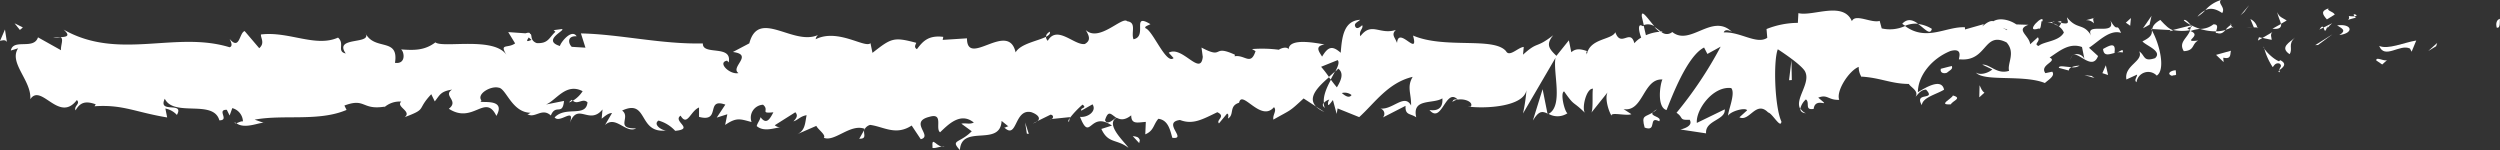<svg id="Calque_1" data-name="Calque 1" xmlns="http://www.w3.org/2000/svg" viewBox="0 0 514 30.87"><rect x="0" y="0" width="514" height="30.87" fill="#333333" stroke="none"/><defs><style>.cls-1{fill:#fff;}</style></defs><line class="cls-1" y1="15.43" x2="514" y2="15.43"/><path class="cls-1" d="M557.4,117.26c.76.15.49-1.53.6-1.83C556.73,115.8,557.43,117.7,557.4,117.26Z" transform="translate(-44 -111.57)"/><polygon class="cls-1" points="500.87 9.5 501.09 8.82 499.25 10.49 500.87 9.5"/><path class="cls-1" d="M533.16,121c1.11,2.85,4.24-.47,6.33.55l.34.65.95-2.3C538.24,120.31,534.94,121.83,533.16,121Z" transform="translate(-44 -111.57)"/><path class="cls-1" d="M526.91,114.86c.39,1.11-1.35,1,1.46.35a3.29,3.29,0,0,1-.27-.28A6.47,6.47,0,0,1,526.91,114.86Z" transform="translate(-44 -111.57)"/><path class="cls-1" d="M528.1,114.93c1.24-.08-.8-.94,0,0Z" transform="translate(-44 -111.57)"/><path class="cls-1" d="M522.41,115.56l1.62-1c-.34-.66-1.78-.8-1.25-1.28C521.12,113.83,521.46,114.48,522.41,115.56Z" transform="translate(-44 -111.57)"/><path class="cls-1" d="M520.87,117.65l.84-.42C521.56,117,521.34,116.86,520.87,117.65Z" transform="translate(-44 -111.57)"/><path class="cls-1" d="M523.49,116.34l-1.78.89c.23.46.26,1.38.82-.32C522.38,117.75,522.74,116.94,523.49,116.34Z" transform="translate(-44 -111.57)"/><path class="cls-1" d="M524.51,116.78c.91.62,2.08,1,.45,2C528.07,118.38,527.61,116.38,524.51,116.78Z" transform="translate(-44 -111.57)"/><path class="cls-1" d="M532.56,124l1.22.83,1.05-.95C534.31,124.34,532.48,123.09,532.56,124Z" transform="translate(-44 -111.57)"/><path class="cls-1" d="M512.28,114.08c-.1.61.55,1.62.67,2.4l1.2-.7C513.54,115.37,512.37,115,512.28,114.08Z" transform="translate(-44 -111.57)"/><path class="cls-1" d="M513,116.48l-1.79,1C512.76,117.65,513.05,117.15,513,116.48Z" transform="translate(-44 -111.57)"/><polygon class="cls-1" points="476.58 9.25 479.53 7.06 476.01 9.28 476.58 9.25"/><polygon class="cls-1" points="461.43 2.44 462.44 1.03 460.63 3.16 461.43 2.44"/><path class="cls-1" d="M500.88,114.25c.75-1.16-1-2-.24-2.68a6.88,6.88,0,0,0-3.24,2.1C498.41,113.17,499.48,113.3,500.88,114.25Z" transform="translate(-44 -111.57)"/><path class="cls-1" d="M495.8,115a8.32,8.32,0,0,0,1.6-1.31A4.77,4.77,0,0,0,495.8,115Z" transform="translate(-44 -111.57)"/><path class="cls-1" d="M508.1,117.22a2.61,2.61,0,0,0-1.42-1.73l.71,1.71Z" transform="translate(-44 -111.57)"/><path class="cls-1" d="M507.41,117.25l0,0c-.77,0-1.3-.08-1.53-.1Z" transform="translate(-44 -111.57)"/><path class="cls-1" d="M508.28,117.23h-.18C508.17,117.39,508.21,117.45,508.28,117.23Z" transform="translate(-44 -111.57)"/><path class="cls-1" d="M515.87,119.27c-1.06,1-3.26,2-1.13,3.44C515.5,121.54,514.28,120.71,515.87,119.27Z" transform="translate(-44 -111.57)"/><path class="cls-1" d="M509.15,119.37l1.91.39c0-.45-.38-1.11.14-1.59Z" transform="translate(-44 -111.57)"/><polygon class="cls-1" points="464.22 8.34 465.15 7.8 464.44 7.66 464.22 8.34"/><path class="cls-1" d="M499.07,116.58a4.35,4.35,0,0,1-2.74.93,10.84,10.84,0,0,0,3.29.51C499.77,117.49,500.24,116.52,499.07,116.58Z" transform="translate(-44 -111.57)"/><path class="cls-1" d="M503.13,117.06l-.19.1C503.06,117.3,503.15,117.35,503.13,117.06Z" transform="translate(-44 -111.57)"/><path class="cls-1" d="M486.3,117.5a3,3,0,0,1,.16.31c0-.1,0-.2,0-.3Z" transform="translate(-44 -111.57)"/><path class="cls-1" d="M499.8,118.34c.82.33,1.31-.09,1.78-.61a7.66,7.66,0,0,1-2,.29C499.55,118.27,499.54,118.43,499.8,118.34Z" transform="translate(-44 -111.57)"/><path class="cls-1" d="M493,115.78a8.33,8.33,0,0,0,1.42.94C494,116.18,493.16,115.34,493,115.78Z" transform="translate(-44 -111.57)"/><path class="cls-1" d="M502.67,116.68l.12-.07C502.52,116.24,502.55,116.42,502.67,116.68Z" transform="translate(-44 -111.57)"/><path class="cls-1" d="M502.67,116.68a4.71,4.71,0,0,0-1.09,1,5.2,5.2,0,0,0,1.36-.57A2,2,0,0,1,502.67,116.68Z" transform="translate(-44 -111.57)"/><path class="cls-1" d="M483.27,128.47a2.42,2.42,0,0,1,4.16-1.35c1.83-1.19.63-6.4-1-9.31,0,.69,0,1.33-1.94,2.26.66.87,4.19,2,2.59,3.46-2.49.82-2-.56-3.26-1.4,1,2-3.17,2.88-2.63,5.78l2.19-1C483.45,127.34,482.66,128.06,483.27,128.47Z" transform="translate(-44 -111.57)"/><path class="cls-1" d="M490.06,118l.77-.2c-.88-.27-1.52-.9-2.68-2.14-1.29.77-1.56,1.36-1.65,1.88l3.82.22Z" transform="translate(-44 -111.57)"/><path class="cls-1" d="M494.31,117.77c-.6,1.72-2.46,2.45-1.32,4.32,2.27-.12,1.59-1.44,2.95-2.19-3.67.43,1.06-1-1.6-1.94a7.22,7.22,0,0,1,2-.45,11.35,11.35,0,0,1-1.9-.79l.08.11h0v0c.15.22.21.35,0,.22a.3.3,0,0,1-.08,0,2.22,2.22,0,0,1-.17.65c-1.06-.36-.16-.45.17-.65,0-.09,0-.17,0-.26l0,0-3.68.94A9.09,9.09,0,0,0,494.31,117.77Z" transform="translate(-44 -111.57)"/><path class="cls-1" d="M512.78,126.41a.66.66,0,0,1-.12-.4C512.42,126.22,512.33,126.37,512.78,126.41Z" transform="translate(-44 -111.57)"/><path class="cls-1" d="M511.27,125.37c.26-.24.49-.93,1.36-.75.75.52,0,.83,0,1.39.53-.45,1.84-1.23.19-2.07l-.26.23c-1.48-.59-3.38-2.74-3.12-3A13.16,13.16,0,0,0,511.27,125.37Z" transform="translate(-44 -111.57)"/><path class="cls-1" d="M502.68,122l-3.06.85,1.56,1.49-.08-.9C502.84,123.8,502.47,122.7,502.68,122Z" transform="translate(-44 -111.57)"/><polygon class="cls-1" points="441.95 5.07 442.36 3.25 440.59 5.82 441.95 5.07"/><polygon class="cls-1" points="437.97 5.29 438.12 3.71 437.07 4.66 437.97 5.29"/><path class="cls-1" d="M257.27,136.5l-.91.45A2.94,2.94,0,0,0,257.27,136.5Z" transform="translate(-44 -111.57)"/><path class="cls-1" d="M263.78,136.61l.16-.78C263.64,136.26,263.52,136.57,263.78,136.61Z" transform="translate(-44 -111.57)"/><path class="cls-1" d="M384.17,117c-1.31-1.48-2.77-3.77-2.61-2l.4,1.73A2.4,2.4,0,0,1,384.17,117Z" transform="translate(-44 -111.57)"/><path class="cls-1" d="M317.2,127.4l.38.53.89-1.66C318.09,126.62,317.65,127,317.2,127.4Z" transform="translate(-44 -111.57)"/><path class="cls-1" d="M316.27,134.58l-1.73-1.12A5.94,5.94,0,0,0,316.27,134.58Z" transform="translate(-44 -111.57)"/><path class="cls-1" d="M221.66,138.34l-1,1.77C222.26,140.1,221.53,139.21,221.66,138.34Z" transform="translate(-44 -111.57)"/><path class="cls-1" d="M441.19,117.5a6.9,6.9,0,0,0-2.83-1C439.73,117.45,440.83,118.94,441.19,117.5Z" transform="translate(-44 -111.57)"/><path class="cls-1" d="M259.83,118.08c-.55.32-.79.67-.77,1.06C259.63,118.84,260,118.51,259.83,118.08Z" transform="translate(-44 -111.57)"/><path class="cls-1" d="M435.1,116.46c.2.17.39.26.59.41a5.7,5.7,0,0,1,2.67-.42C437.36,115.71,436.2,115.25,435.1,116.46Z" transform="translate(-44 -111.57)"/><path class="cls-1" d="M92.55,136.9c-.09-.08-.21-.11-.29-.2C92.23,136.93,92.36,136.94,92.55,136.9Z" transform="translate(-44 -111.57)"/><path class="cls-1" d="M54.94,119.39a7.43,7.43,0,0,1,1.54-.13A2.42,2.42,0,0,0,54.94,119.39Z" transform="translate(-44 -111.57)"/><path class="cls-1" d="M466,116.1c.84-.11.13-.19,0,0Z" transform="translate(-44 -111.57)"/><path class="cls-1" d="M470.06,123a1.28,1.28,0,0,0-.34.85A1.66,1.66,0,0,1,470.06,123Z" transform="translate(-44 -111.57)"/><path class="cls-1" d="M426.68,127.26h-.07C426.86,127.59,426.82,127.53,426.68,127.26Z" transform="translate(-44 -111.57)"/><path class="cls-1" d="M467.22,116.89a4.14,4.14,0,0,0-1.08-.51A4.35,4.35,0,0,0,467.22,116.89Z" transform="translate(-44 -111.57)"/><path class="cls-1" d="M467.05,116.07c.29.08.52.12.74.17C467.89,116,467.8,115.77,467.05,116.07Z" transform="translate(-44 -111.57)"/><path class="cls-1" d="M464.77,116.2a3.85,3.85,0,0,1,1.37.18c-.17-.12-.24-.22-.19-.28Z" transform="translate(-44 -111.57)"/><path class="cls-1" d="M161.73,132.26a1.41,1.41,0,0,1-.18-.17C160.7,132.81,161.07,132.7,161.73,132.26Z" transform="translate(-44 -111.57)"/><path class="cls-1" d="M362.19,135.06s.06-.06.1-.09a.45.45,0,0,1-.12-.06Z" transform="translate(-44 -111.57)"/><path class="cls-1" d="M359.16,136.35c1.29-2.16,2-1.89,3-1.44l-1-5Z" transform="translate(-44 -111.57)"/><path class="cls-1" d="M241.66,137l2.13,1.56c-2.57,2.57-4.43,1.68-2.43,3.87.3-5.43,8.28-.55,8.57-6l1.41,1.14c-.41-.05-.47.27-.87.21,2.73,2.61,2-3.92,5.55-3.15,1.23.42,2.08,1.21,1.25,1.85l2.73-1.34c.79.1.6,1.05-.19.94l4.16-.43,0,.16a19.51,19.51,0,0,1,2.6-2.73c1.06.78-.53.57-.26,1.25l2.31-1.31c.94,1.4-1,2.77-2.57,2.57,2.16,5.42,1.92-1.37,6.57,1.8l-2.18.69c1.41,3.08,3.11,2,5.57,3.88-.58-1-4.93-4.84-2.43-6.19.71.41,1.64.6,3-.49,0,1.93,1.33,1.46,3,1.35l-.11,2.56c1.78-.74,1.64-2,2.69-3.2,2,.26,2.4,2.24,2.87,3.91,3.19.4-2.2-3.18,1.57-3.66,2.65,1,4.51-.07,7.68-1.6,1.86.88-.32,1.56.34,2.3l1.65-2c.4,0,.27.67.2,1,1.39-.79.12-2.56,2.29-3.25.59-2.82,4.47,4.12,7.17.91.66.73-.32,1.57-.12,2.56,3.7-2.1,3.17-1.52,6.21-4.35l2.58,1.68c-1.9-1.92.53-4.19,2.66-6.06a23.5,23.5,0,0,0-1.64-2.13l3.4-1.37c.41.42.06,1.3-.49,2.37.23-.22.45-.42.62-.62,1.21.95.58,2.42-.29,3.85-.41-.5-.82-1-1.22-1.57-.84,1.55-1.62,3.27-1.45,4.77a2.2,2.2,0,0,1,1.12-.69,1.46,1.46,0,0,0-.26,1.05c.11.27.47-.29,1-.95l.77,2.85.19-1.13,4.44,1.79c3.18-2.87,5.94-7.1,11-8.28-1.25,2.09-.27,3.42-.33,5.9-1.38-2.63-3.91,1.11-6.52.58a1.11,1.11,0,0,1,.72,1.87l4.66-2.39c-.11,2,1,1.52,2.2,2.36-.92-4,3.48-2.67,5.37-3.9.12,1.35-.33,2.72-2.65,2.4,2.56,3,3.3-4.71,5.81-2.15-.57,0-.87-.17-1.1.51,1.32-1.19,4.55-.24,3.79.93l-.56,0c3.75.48,11.41,0,12-3.37a35.41,35.41,0,0,1-.71,4.79l6.69-11.45c-.59,2.93,1.67,9.88-1.44,11.53a3.69,3.69,0,0,0,3.88-.12c-.61-.42-1.52-4.23-.68-4.5,2.28,3.26,1.58,1.74,4.4,4.52-.91-.63.1-5.21,1.54-5.07-.22.69.12,4.53-.4,5l3.59-4.49c-.9.81-.16,3.81.64,5.08-.37-.88,3.11.08,4.06-.36L377.8,134c4.06.68,4-6.32,8-6.09-.49.93-1.2,5.72.84,6.29.94-2.3,4.16-11.08,7.72-12.86l.68,1.32,2.73-1.5a80.75,80.75,0,0,1-9.08,13.6c1.52,1,.42,1.55,2.7,1.43.8,1.24-1.24,1.88-1.91,2l5.29.8c-.24-2.7,4.05-2.7,3.84-4.94l-5.74,2.79c-.24-2.69,3.32-7.64,7.07-7.16.95,1.07-.71,4.78-.64,5.68.49-.92,3.56-1.77,3.91-1.11l-1.59,1.44c2.08,1,3.4-3.57,5.91-1,.87.17,2.59,3.46,2.73,1.87-1.41-3.07-1.68-12.56-.74-14.86.3.2,4.54,2.93,5.53,4.44,1.43,2.41-2.14,5.74-.92,7.81a3.68,3.68,0,0,1,1.16-1.94c.91.63-.37,2.28,1.6,1.95.33-2.73,4,.23.94-2.31,1.93-.78,2.05.56,4.32.44-.72-1.76,2-6,4-6.77a3.84,3.84,0,0,0,.53,2c4,.24,6.09,1.48,9.78,1.51.34.66,2.13,1.45,1.37,2.63.53-.48,1-1.41,2.16-1.47,2.2,2.35-2.54.36-.86,3.2.14-1.59,2.94-2.19,4.57-3.18-.5-2.45-3.75-.47-5.38.52,0-3.38,2.82-6.91,6.68-8.47,3.07-.84,1.33,2.18,1.87,1.7,5.76.59,4.91-5.9,9.69-3.46,1.9,2.15.09,4.28.51,5.83-2.5.81-3.84-1.36-5.53-1.28l2.08,1c-.79.71-2.46,1.26-3.37.63,1.59,1.94,9.74.37,14.18,2.16.79-.72,2.16-1.47,1.51-2.33l-1.41.3c-1.29-1.74,2.65-2.4.87-3.21,1.89-1.22,4-3.14,6.66-2.16l.5,2.46a1.69,1.69,0,0,0-2.48-.72c1.1-1.08,4.07,3.32,5.28.11l-1.86-1.7c1.9-1.23,4.24-3.83,6.59-3.06-1.07-2.42-.54.28-2.21-2.56,1.45,3.53-6-.15-3.7,3.56-1.71-3.29-3-1.4-5.21-4.2.07.81.79,1.55-1.18,1.15a3.15,3.15,0,0,1-.44.71l-.13-.06.11.1c-.09.12-.09.14,0,0a2.83,2.83,0,0,1,1,1.23c-1,1.86-4.13,1.8-5.19,2.76-1.17-.38.49-.93-.15-1.79l-1.59,1.44c-.16-1.8-3.11-3-.35-4l-2.49-.08c-1.46-1-3.48-1.41-4.72-.65-1.17-.39-3,2-1.94.58l-3.9,1.11,0-.45c-3.84-.22-7.92,3-12.32-.26a7.52,7.52,0,0,1-4.8.49l-.42-1.55c-1.66.54-5-1.56-5.71.06-1.79-4.18-8.07-.91-11-1.65l-.11,2a17.62,17.62,0,0,0-6.44,1.27l.15,1.8c-2.15,1.47-5.54-1.28-8.95-1.1.23-.68,1.1-.5,1.71-.09-4.07-4-8.59,3-12.29,0a1.7,1.7,0,0,1-2.23,0,.37.37,0,0,0,.23-.1,2.06,2.06,0,0,0-.38,0,14.16,14.16,0,0,0-1.28-.95,4.67,4.67,0,0,0,1.08,1,9,9,0,0,0-2.84.71l-.45-1.93a1.68,1.68,0,0,0-.24.06c-1-.71-.84.91-.28,2.36a4.93,4.93,0,0,0-1.4,1.16c-.84-3.11-2.77,1-3.92-2.27-.71,1.62-5.3,1.22-5.86,4.62,0-.44-.35-.66.22-.68-1.18-.39-2.35-.78-3.41.18l-.5-2.45L364,123.05c-1.56-1.49-2.2-2.35-.65-4.24-3.75,2.9-3,1.09-6.22,4l.15-1.59c-1.13.06-2.95,2.18-3.64.87-2.54-3-12.59-.41-19.12-3.21,1.27,4.66-3-2.09-3.29,1.53-.38-1.11-1.29-1.73-.23-2.69-3.34,1.09-5-1.75-7.31,1.3-.39-1.11.71-1.62.37-2.27-.27.24-1.06,1-1.41.3s.49-.93,1-1.41c-3.4.19-3.75,3.59-4,6.78-1.72-1.51-2.58-1.3-3.83.79-.6-1-1.6-2.13.51-2.51-1.19-.15-7.27-1.53-7.39,1-.37-.65-1.66-.19-2,.1a26.32,26.32,0,0,0-5.53-.14l.73.42c-1,3.09-2.18.69-4.3,1.06l.06-.32c-4.85-2.22-2.09,1.07-6.87-1.47l.26,1.92c-.45,4.13-4.24-2.43-7-.86l1,1.1c-1.52,1.41-4.24-5.61-5.76-6.13-.34-.36.52-.57,1-.84-4-2.43-.51,2.51-3.48,3.1-.55-1.36.7-3.45-1.3-3.7-1-1.1-5.79,4.4-8.52,1.8.6,1.05,1.2,2.09-.18,2.87-2.12.38-5.72-4-7.63-.65a1.25,1.25,0,0,1-.38-.82c-1.62.85-5.25,1.41-6.23,3.2-1.49-6.63-10,3.22-10-2.89l-5,.32.13-.62c-3.18-.4-4.3,1.06-5.42,2.53-.73-.42-.2-1-.14-1.31-4.64-1.23-5.1-1-9,2.07l-.41-2c-1.05,1.15-6.71-3.11-11.27-.8a1.41,1.41,0,0,1,.5-.88c-5.12,2.32-12.26-5.5-14.14,1.72l-3.38,1.78c4.37.56-.65,3.13,1.15,4.33-1.72.42-4.45-2.18-2.34-2.55l.33.36c.78-3.76-5.43-1.33-5.31-3.9-8.61.19-17-1.89-25.07-2.06l.93,2.93-2.81-.17c-.74-.68-1-2.29,1-2.17-1.06-1.65-3.37,1.39-3.43,2-3.92-1.19,1.54-3.41.33-3.48l-1.63.22.37.34c-1.33,1.19-1.45,2.46-3.86,2.32-1.53-.59-.78-1.81-1.38-1.92,0-.21-.2-.31-.92-.09l-3.55-.25,1.42,2.32c-1.57,1.13-3.33-.13-1.7,2.49-2.4-4-13.22-1.45-14.69-2.7-2.2,1.68-4.37,1.65-7.06,1.45.67.48,1.07,3.08-1.25,2.76.85-5.36-4.25-2.33-6.12-6.18,1.67,2.56-6.6.63-4,4.26-1.94-.43-.12-2-1.59-3.27-4.6,2.08-10.15-1.35-15.85-.64-.08.7.87,1.77-.35,2.82l-3-3.52c-1.12.35-1,4.06-3.09,1.62.29.59.72,1.49,0,1.71-11.16-3.43-22.8,2.81-34.13-3.63,1.54,1.36.51,1.5-.66,1.55.76.32,0,1.74.13,2.69l-4.74-2.65c-.86,2.65-5.09.18-5.58,2.71l1.5-.46c-2,3,2.8,6.64,2.5,10.47,2.24-3.39,5.9,5,9.57.17.81.78-.69,1.24-.26,2.12.93-1.64,2.06-2,4.14-1.24l-.24.4c5.85-.4,8.36,1.22,14.93,2.3L78,133.88a4.39,4.39,0,0,1,2.37,1.32c1.62-2.88-4-.16-2.49-3.33,1.87,3.85,10,.06,11.22,4.44,2.17,0-.64-2.2,1.53-2.17l.58,1.18.55-1.52a2.94,2.94,0,0,1,2.19,2.74c-.34-.12-1,.28-1.35.36,1.85,1.4,5.21-.47,5.84,0l-2.08-.73c5.92-1.11,13.16.45,18.89-2l-.44-.9c4.38-1.65,3.51,1,8.31.22l-.18.21a4.71,4.71,0,0,1,3.56-1.24c-1.21,1.05,2.28,2,.69,3.2,4.75-1.78,2.35-1.4,5.48-4.72l.72,1.48c1.07-1.34,1.16-2.05,3.56-2.43-2,1.27,1.53,2.26-.67,3.94,5,3.25,7.47-3.27,9.78,1.47,2.31-4.1-4.36-2.28-3.06-3.16-1.09-1.34,1.9-3.06,3.48-2.65,1.61.09,2.74,5.25,6.78,5.17-.4,0-.43.29-.83.27,1.51,1,3-1.41,4.82.29,1-2.48,2.41.14,2.71-3l-3.71.74c2.1-.83,4.08-4.54,7.54-2.74a6.17,6.17,0,0,1-2,1.95c1,.93,2-.62,3,.34-.3,3.17-4.51.69-6.76,3.1,1.09,1.34,4.26-2.29,3.13,1.14,1.63-4.36,4,.55,6.72-2.78l-.18,1.9c.44-.3,1.33-1.2,2.13-1.15l-1.44,2.46c2.21-2.1,4.27,1.84,6.4.69-4.45.06-1-2.28-2.88-3.67,5.49-2.54,3.15,5,9.3,4.06-.83.27-3.12-1.14-1.82-2a7.33,7.33,0,0,1,3.43,2.11c4.08-.39-.62-1.95,1.11-3.12,1.39,2.32,2-.94,3.79-1.68v1.93c4.64,1.24,1.23-4,5.41-2.52l-1.77,2.67,2.18-.69-.45,2.2c2.37-1.63,3.11-1.21,5.43-.6a2.66,2.66,0,0,1,2.36-3.56c1.41,1.15-.78,1.84,2.13,1.56-.65,1.21-1.38,2.72-2.64,1-.13.63-.65,1.21-.79,1.83,1.51,1.32,3.8.3,4.85.28a2,2,0,0,1-1.14-.45l4.23-2.67c.66.72.14,1.3-.39,1.87.86-.21,1.45-1.09,2.71-1.26-.33,1.57-.25,3.19-2,3.93l4-1.74c.26.68,2.06,1.87,1.54,2.45,2.23.92,5.47-3,8.43-1.83a1.84,1.84,0,0,1,1.09-.82c2.78.36,5.25,2.28,8.54.13l1.87,2.81c2.58-.64-2.53-3.54,1.77-4.6,3-.9,1.14,2.4,2.2,3.18,1.52-1.42,4.15-4.3,6.94-2C243.25,137.21,242.52,136.79,241.66,137Zm31.83-1.25c-.62.41-1.85,1.66-2.3.52C271.9,134.06,272.44,135.12,273.49,135.75Zm48.39-4.64c-.45.64-1.16.32-2-.41A2.27,2.27,0,0,1,321.88,131.11Zm134.81-13.44-.06.1C455.25,117,455.74,117.31,456.69,117.67Zm2.86.84a.63.63,0,0,0,.15-.81c-.2.49-.85.52-1.58.39C458.33,118.59,458.7,118.94,459.55,118.51Zm-306.84.76.56.5C152,120.33,152.36,119.83,152.71,119.27Z" transform="translate(-44 -111.57)"/><path class="cls-1" d="M316.4,133.75a2.77,2.77,0,0,1-.27-1.05C315.89,133,315.89,133.4,316.4,133.75Z" transform="translate(-44 -111.57)"/><path class="cls-1" d="M221.86,138l-.1,0a1.54,1.54,0,0,0-.1.35Z" transform="translate(-44 -111.57)"/><path class="cls-1" d="M415.29,134.87a2.45,2.45,0,0,1-1.13-1C414.12,134.35,414.39,134.75,415.29,134.87Z" transform="translate(-44 -111.57)"/><path class="cls-1" d="M474.69,115.23l-1.83.5a2,2,0,0,1,1.65.64C474.47,115.91,474.12,115.26,474.69,115.23Z" transform="translate(-44 -111.57)"/><path class="cls-1" d="M490.58,127.17c.26-.23.56,0,.83-.26l-.08-.9C490.2,126.07,489.4,126.79,490.58,127.17Z" transform="translate(-44 -111.57)"/><path class="cls-1" d="M476.39,121.64c.14,1.63,1.29,1.07,2.57.77a.59.59,0,0,1-.23,0C479.11,120.14,477.75,120.89,476.39,121.64Z" transform="translate(-44 -111.57)"/><path class="cls-1" d="M479.26,122.36a2.94,2.94,0,0,1,1.18,0C480.59,121.41,480,122.13,479.26,122.36Z" transform="translate(-44 -111.57)"/><path class="cls-1" d="M463.17,117.43c.61.42.39-2.07.73-1.41C464.58,114,459.85,118.52,463.17,117.43Z" transform="translate(-44 -111.57)"/><polygon class="cls-1" points="433.42 15.42 432.96 13.42 432.25 15.04 433.42 15.42"/><path class="cls-1" d="M467.3,125.52l2.05.55c0-.33.23-.53.55-.68C468.64,125.32,467.25,124.93,467.3,125.52Z" transform="translate(-44 -111.57)"/><path class="cls-1" d="M469.9,125.39a2.31,2.31,0,0,0,1.65-.33A5.16,5.16,0,0,0,469.9,125.39Z" transform="translate(-44 -111.57)"/><polygon class="cls-1" points="430.62 16.03 430.02 15.61 428.57 15.46 430.62 16.03"/><path class="cls-1" d="M445.28,125.13l-2.24.58c-.22.68.38,1.1,1.22.83C444.79,126.06,445.62,125.8,445.28,125.13Z" transform="translate(-44 -111.57)"/><path class="cls-1" d="M452,130.62c-.6-.41-.64-.86-1-1.52l-.06,2.48Z" transform="translate(-44 -111.57)"/><path class="cls-1" d="M445.52,131.2c-.22.69-3.24,2-.41,1.82C445.34,132.34,447.58,131.77,445.52,131.2Z" transform="translate(-44 -111.57)"/><polygon class="cls-1" points="367.83 16.49 368.4 16.46 368.32 12.39 367.83 16.49"/><path class="cls-1" d="M382.14,137.8c2.65,1,.63-2.51,3-1.29.63-1-2-1-1.31-1.83C382.25,135.7,381.41,135.13,382.14,137.8Z" transform="translate(-44 -111.57)"/><path class="cls-1" d="M383.85,134.68a5.49,5.49,0,0,0,.81-.62A2.57,2.57,0,0,0,383.85,134.68Z" transform="translate(-44 -111.57)"/><polygon class="cls-1" points="4.7 5.64 2.99 4.79 4.09 6.16 4.7 5.64"/><path class="cls-1" d="M45.42,120.22l-.4-2.59L44,120C44.39,119.86,45.13,119.64,45.42,120.22Z" transform="translate(-44 -111.57)"/><path class="cls-1" d="M278.22,141l.13-.62c-.26-.68-.66-.73-1.46-.83Z" transform="translate(-44 -111.57)"/><polygon class="cls-1" points="211.12 27.48 211.52 27.53 210.77 25.18 211.12 27.48"/><path class="cls-1" d="M235.73,142c.79.09,1.72-.43,2.51-.33C236.52,142.13,235.51,139.11,235.73,142Z" transform="translate(-44 -111.57)"/></svg>